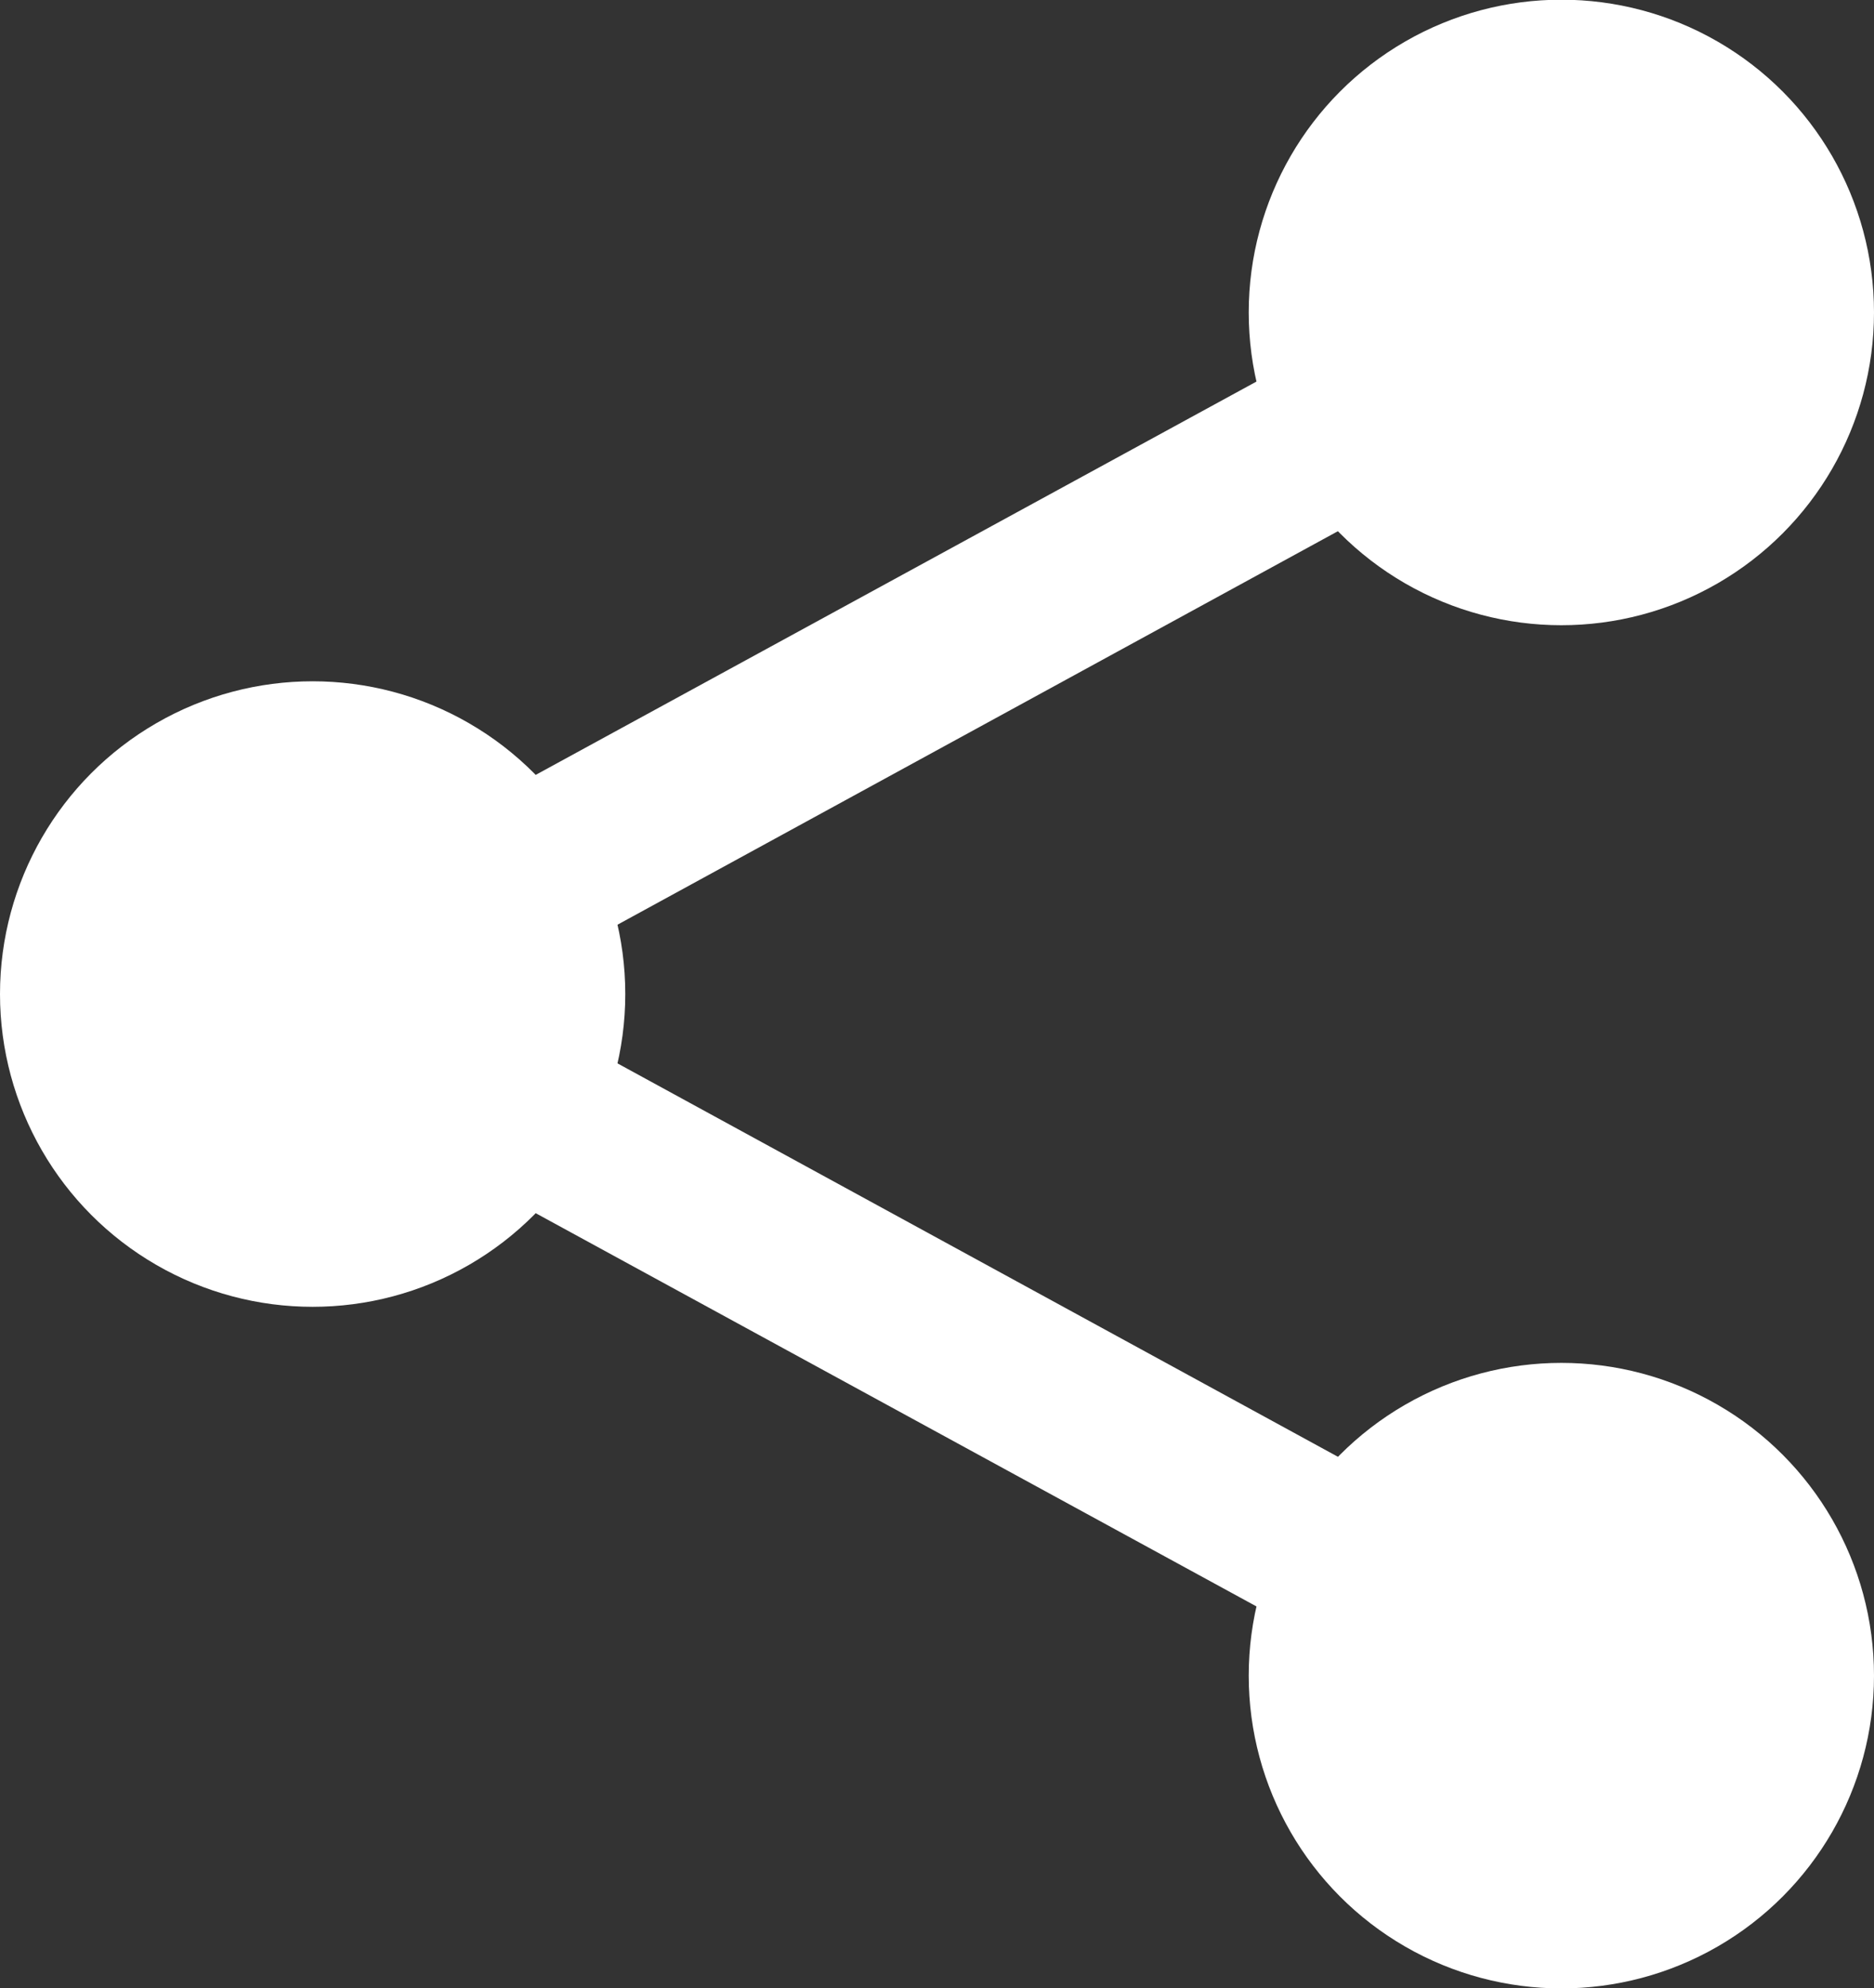 <?xml version="1.0" encoding="utf-8"?>
<!-- Generator: Adobe Illustrator 18.1.0, SVG Export Plug-In . SVG Version: 6.00 Build 0)  -->
<svg version="1.1" id="Layer_1" xmlns="http://www.w3.org/2000/svg" xmlns:xlink="http://www.w3.org/1999/xlink" x="0px" y="0px"
	 viewBox="-29.1 71.5 612 649" enable-background="new -29.1 71.5 612 649" xml:space="preserve">
<rect x="-29.1" y="71.5" width="612" height="649" fill="#333333" stroke="none"/>
<g>
	<g>
		<circle fill="#FFFFFF" cx="480.8" cy="173.5" r="102.1"/>
	</g>
</g>
<g>
	<g>
		<circle fill="#FFFFFF" cx="480.8" cy="618.5" r="102.1"/>
	</g>
</g>
<g>
	<circle fill="#FFFFFF" cx="73" cy="396" r="102.1"/>
</g>
<g>
	<path fill="#FFFFFF" d="M480.8,646.3c-4.5,0-9-1.1-13.4-3.4L59.6,420.5c-9-4.8-14.5-14.2-14.5-24.5s5.6-19.5,14.5-24.5l407.9-222.5
		c13.5-7.4,30.4-2.4,37.7,11.1c7.4,13.5,2.4,30.4-11.1,37.7L131.1,396l363.1,198.2c13.5,7.4,18.5,24.3,11.1,37.7
		C500.3,641.2,490.7,646.3,480.8,646.3z"/>
</g>
</svg>
